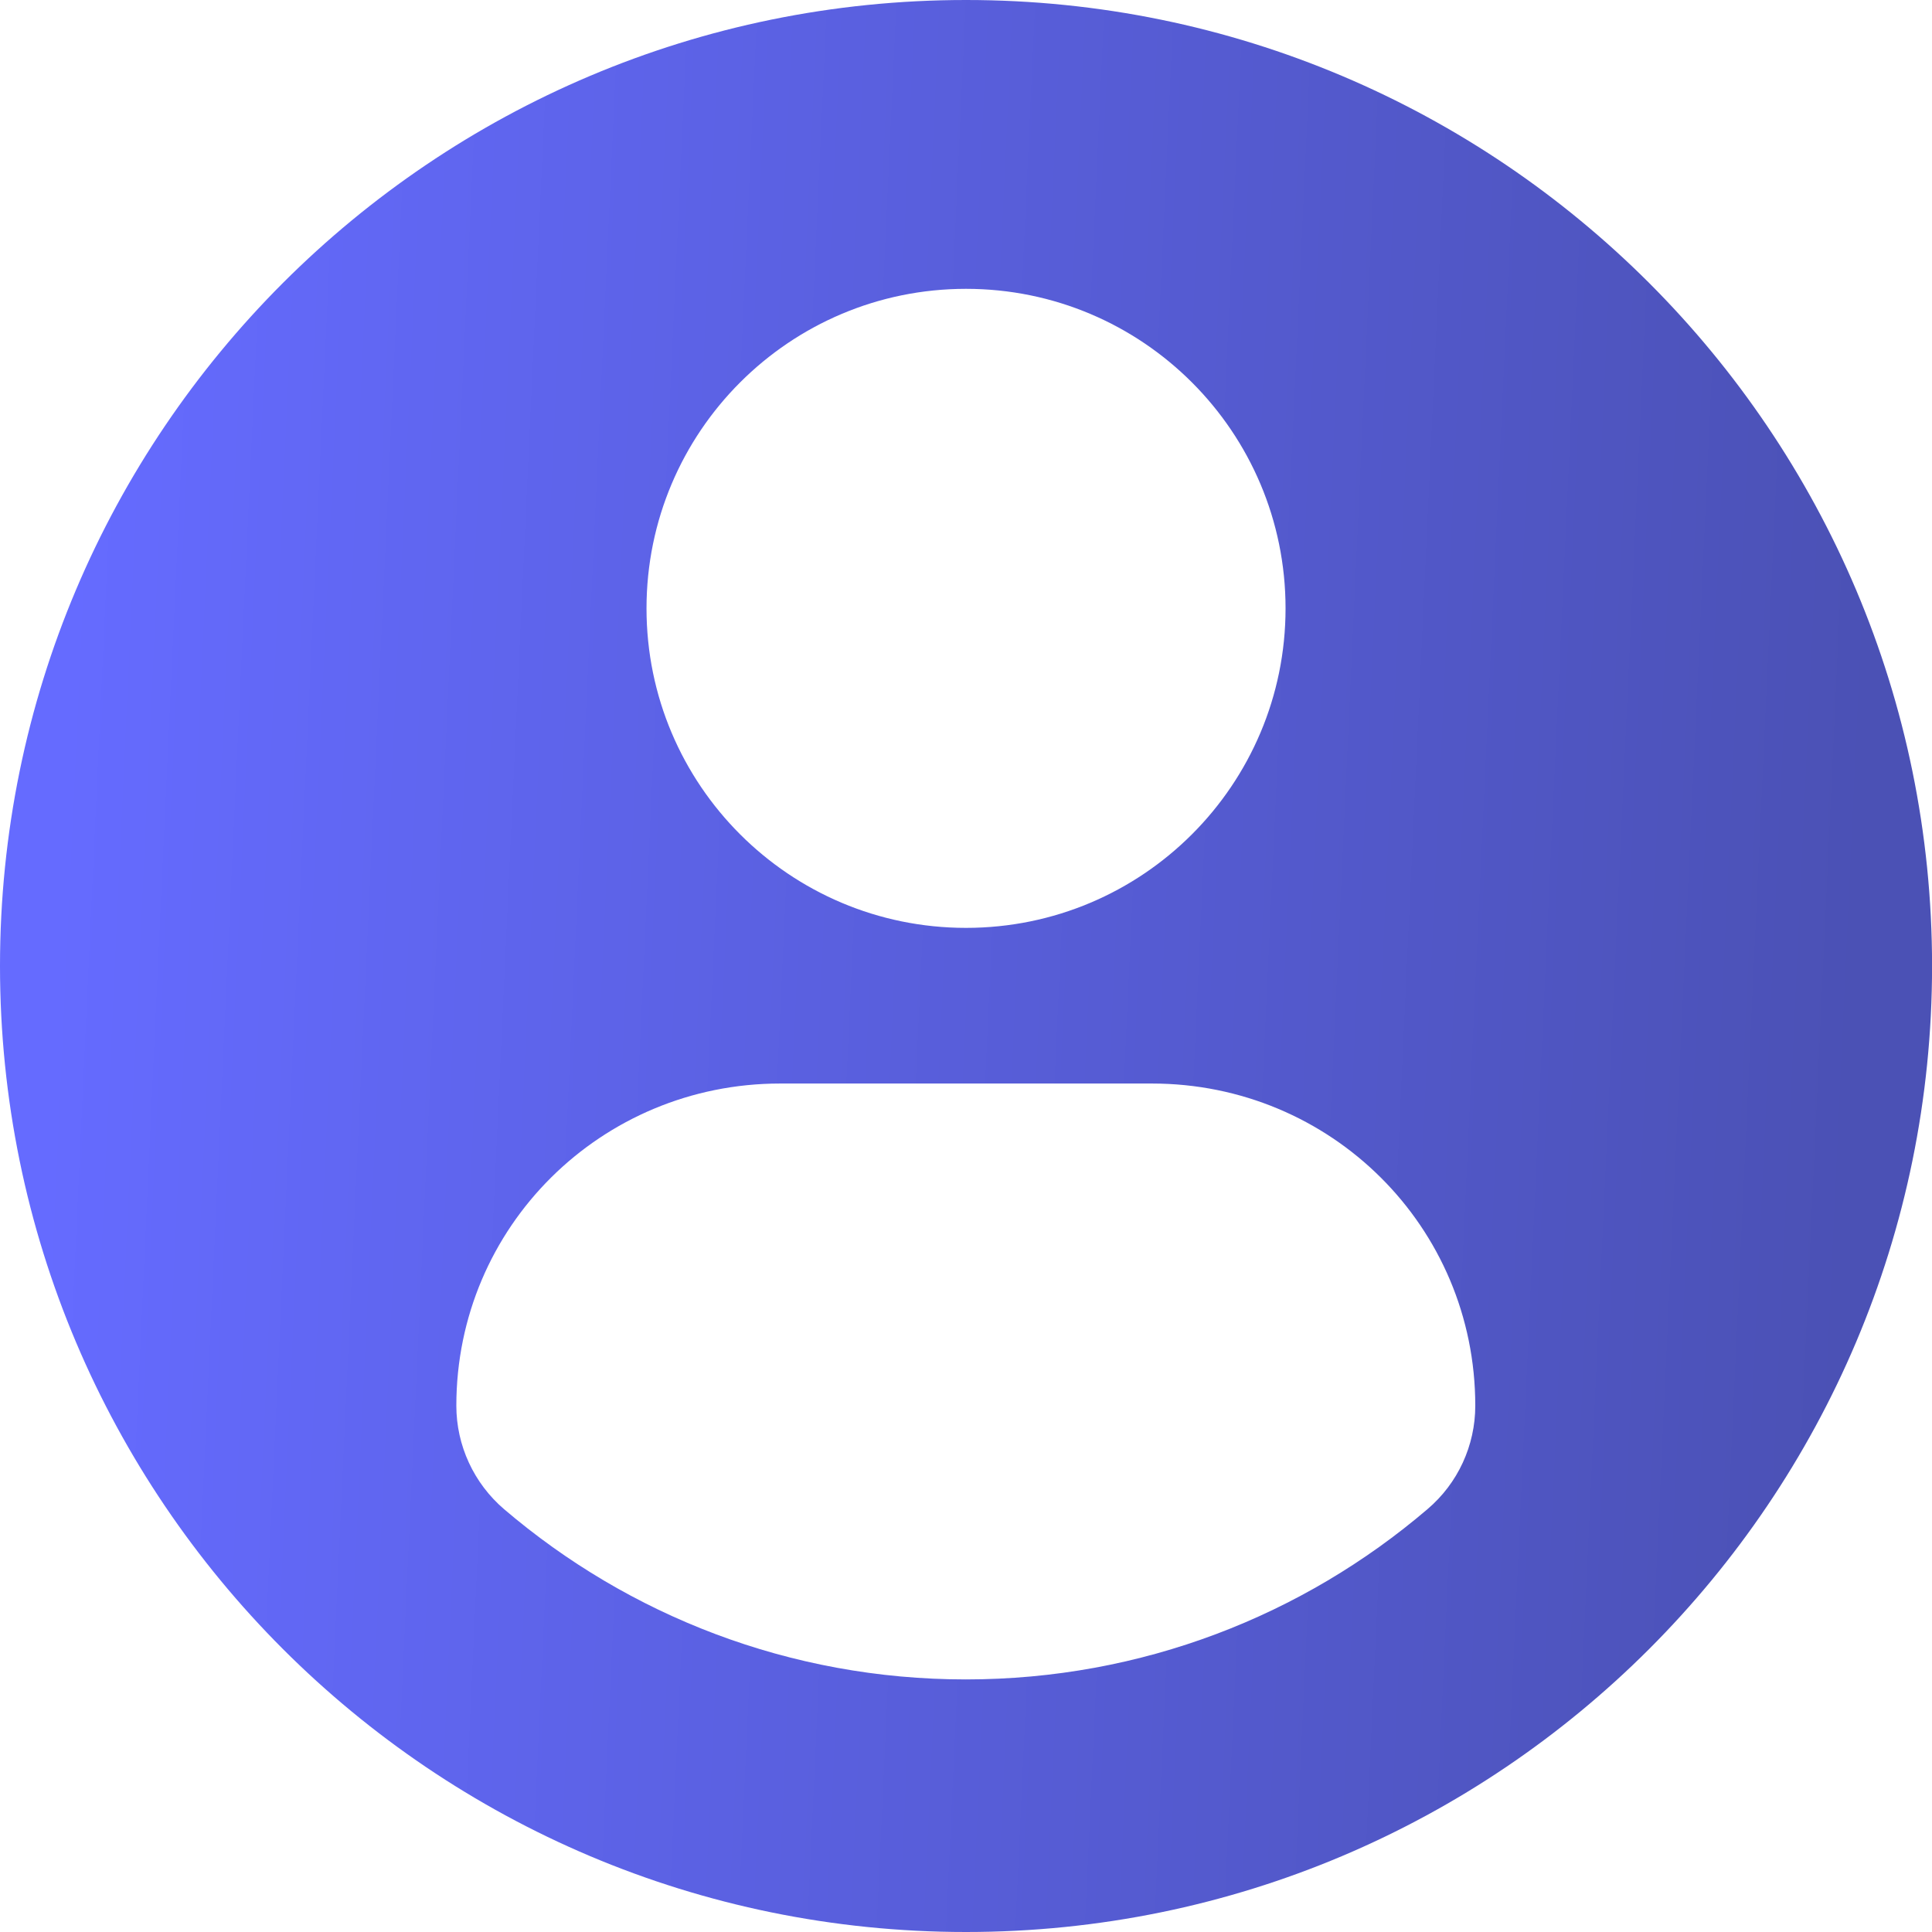 <svg width="30" height="30" viewBox="0 0 30 30" fill="none" xmlns="http://www.w3.org/2000/svg">
<path d="M15 0C6.716 0 -0 6.716 -0 15C-0 23.284 6.716 30 15 30C23.285 30 30.001 23.284 30.001 15C30.001 6.716 23.285 0 15 0ZM15 4.485C17.741 4.485 19.962 6.707 19.962 9.447C19.962 12.187 17.741 14.408 15 14.408C12.26 14.408 10.039 12.187 10.039 9.447C10.039 6.707 12.26 4.485 15 4.485ZM14.997 26.078C12.263 26.078 9.759 25.083 7.828 23.435C7.358 23.033 7.086 22.445 7.086 21.828C7.086 19.049 9.335 16.825 12.114 16.825H17.887C20.667 16.825 22.908 19.049 22.908 21.828C22.908 22.446 22.638 23.033 22.166 23.434C20.236 25.083 17.731 26.078 14.997 26.078Z" fill="url(#paint0_linear_1217_6675)"/>
<defs>
<linearGradient id="paint0_linear_1217_6675" x1="1.313" y1="4.871" x2="29.249" y2="6.164" gradientUnits="userSpaceOnUse">
<stop stop-color="#656BFF"/>
<stop offset="1" stop-color="#4B51B5"/>
</linearGradient>
</defs>
</svg>
